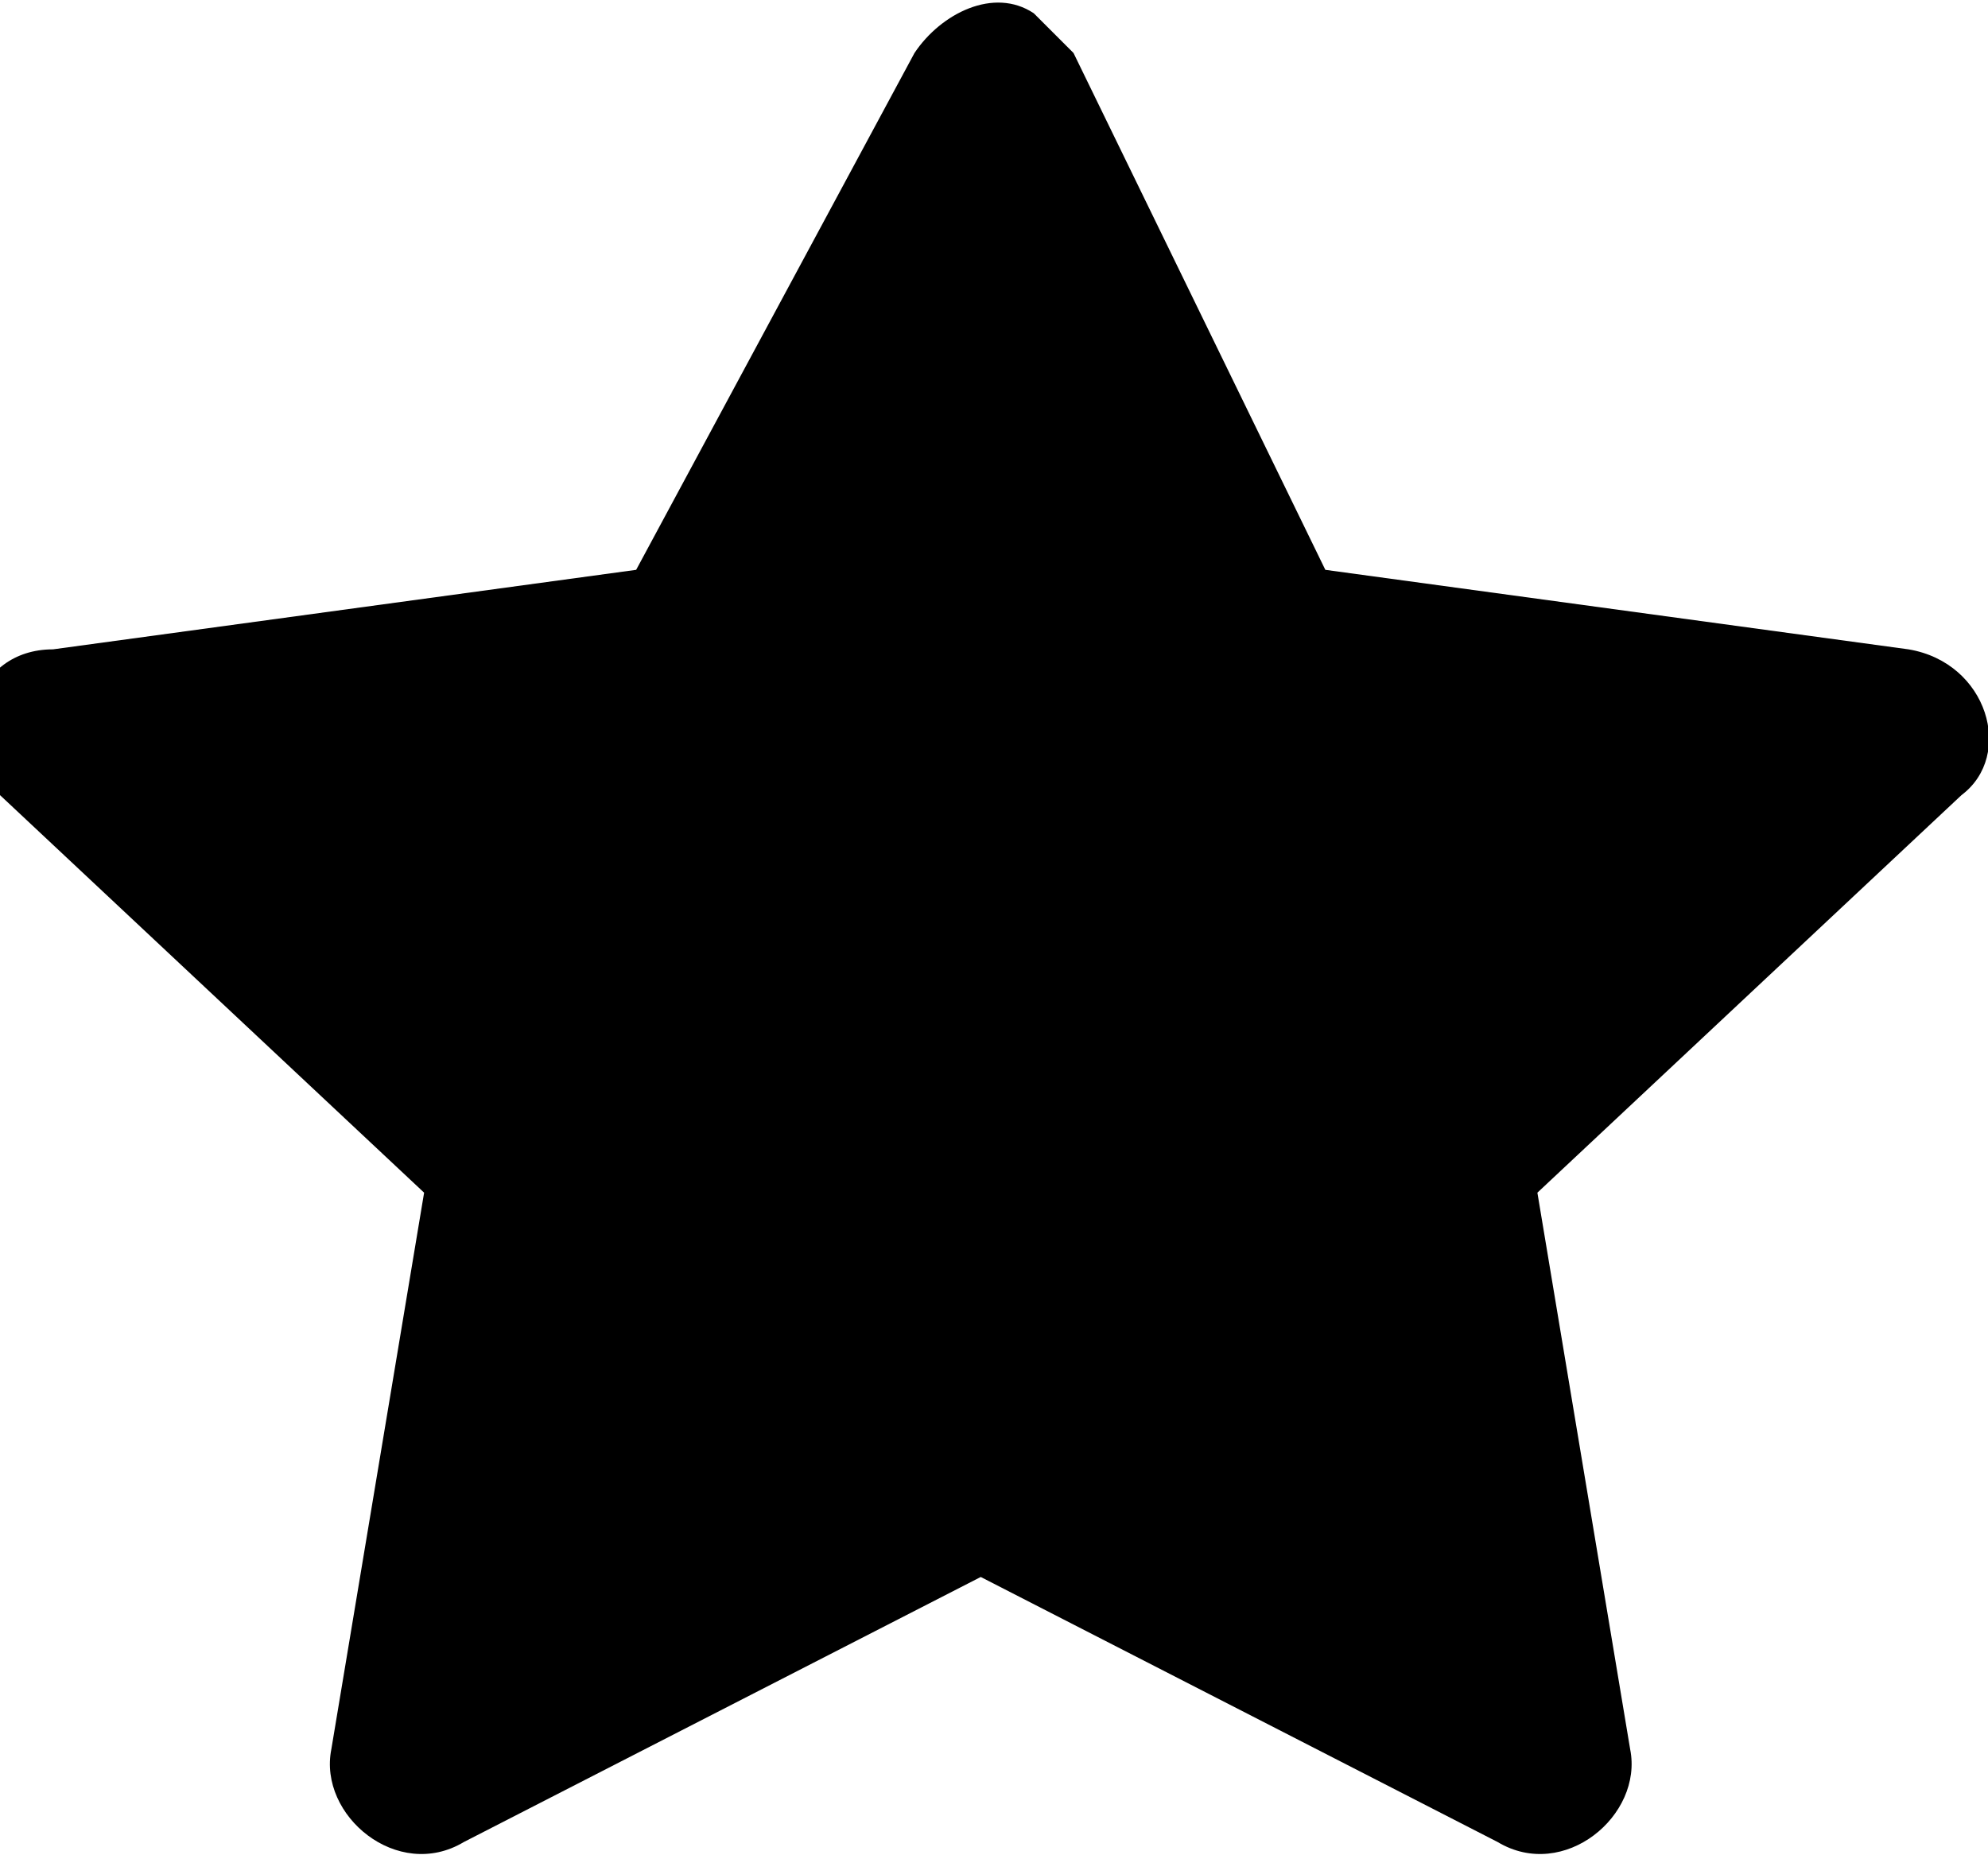 <svg version="1.1" xmlns="http://www.w3.org/2000/svg" xmlns:xlink="http://www.w3.org/1999/xlink" x="0px" y="0px"
	 viewBox="-298 390 15 14" style="enable-background:new -298 390 15 14;" xml:space="preserve">
<path d="M-291.1,390.4c0.2-0.3,0.6-0.5,0.9-0.3c0.1,0.1,0.2,0.2,0.3,0.3l1.9,3.9l4.4,0.6c0.6,0.1,0.8,0.8,0.4,1.1l-3.2,3l0.7,4.2
	c0.1,0.5-0.5,1-1,0.7l-3.9-2l-3.9,2c-0.5,0.3-1.1-0.2-1-0.7l0.7-4.2l-3.2-3c-0.4-0.4-0.2-1.1,0.4-1.1l4.4-0.6L-291.1,390.4z"/>
</svg>
